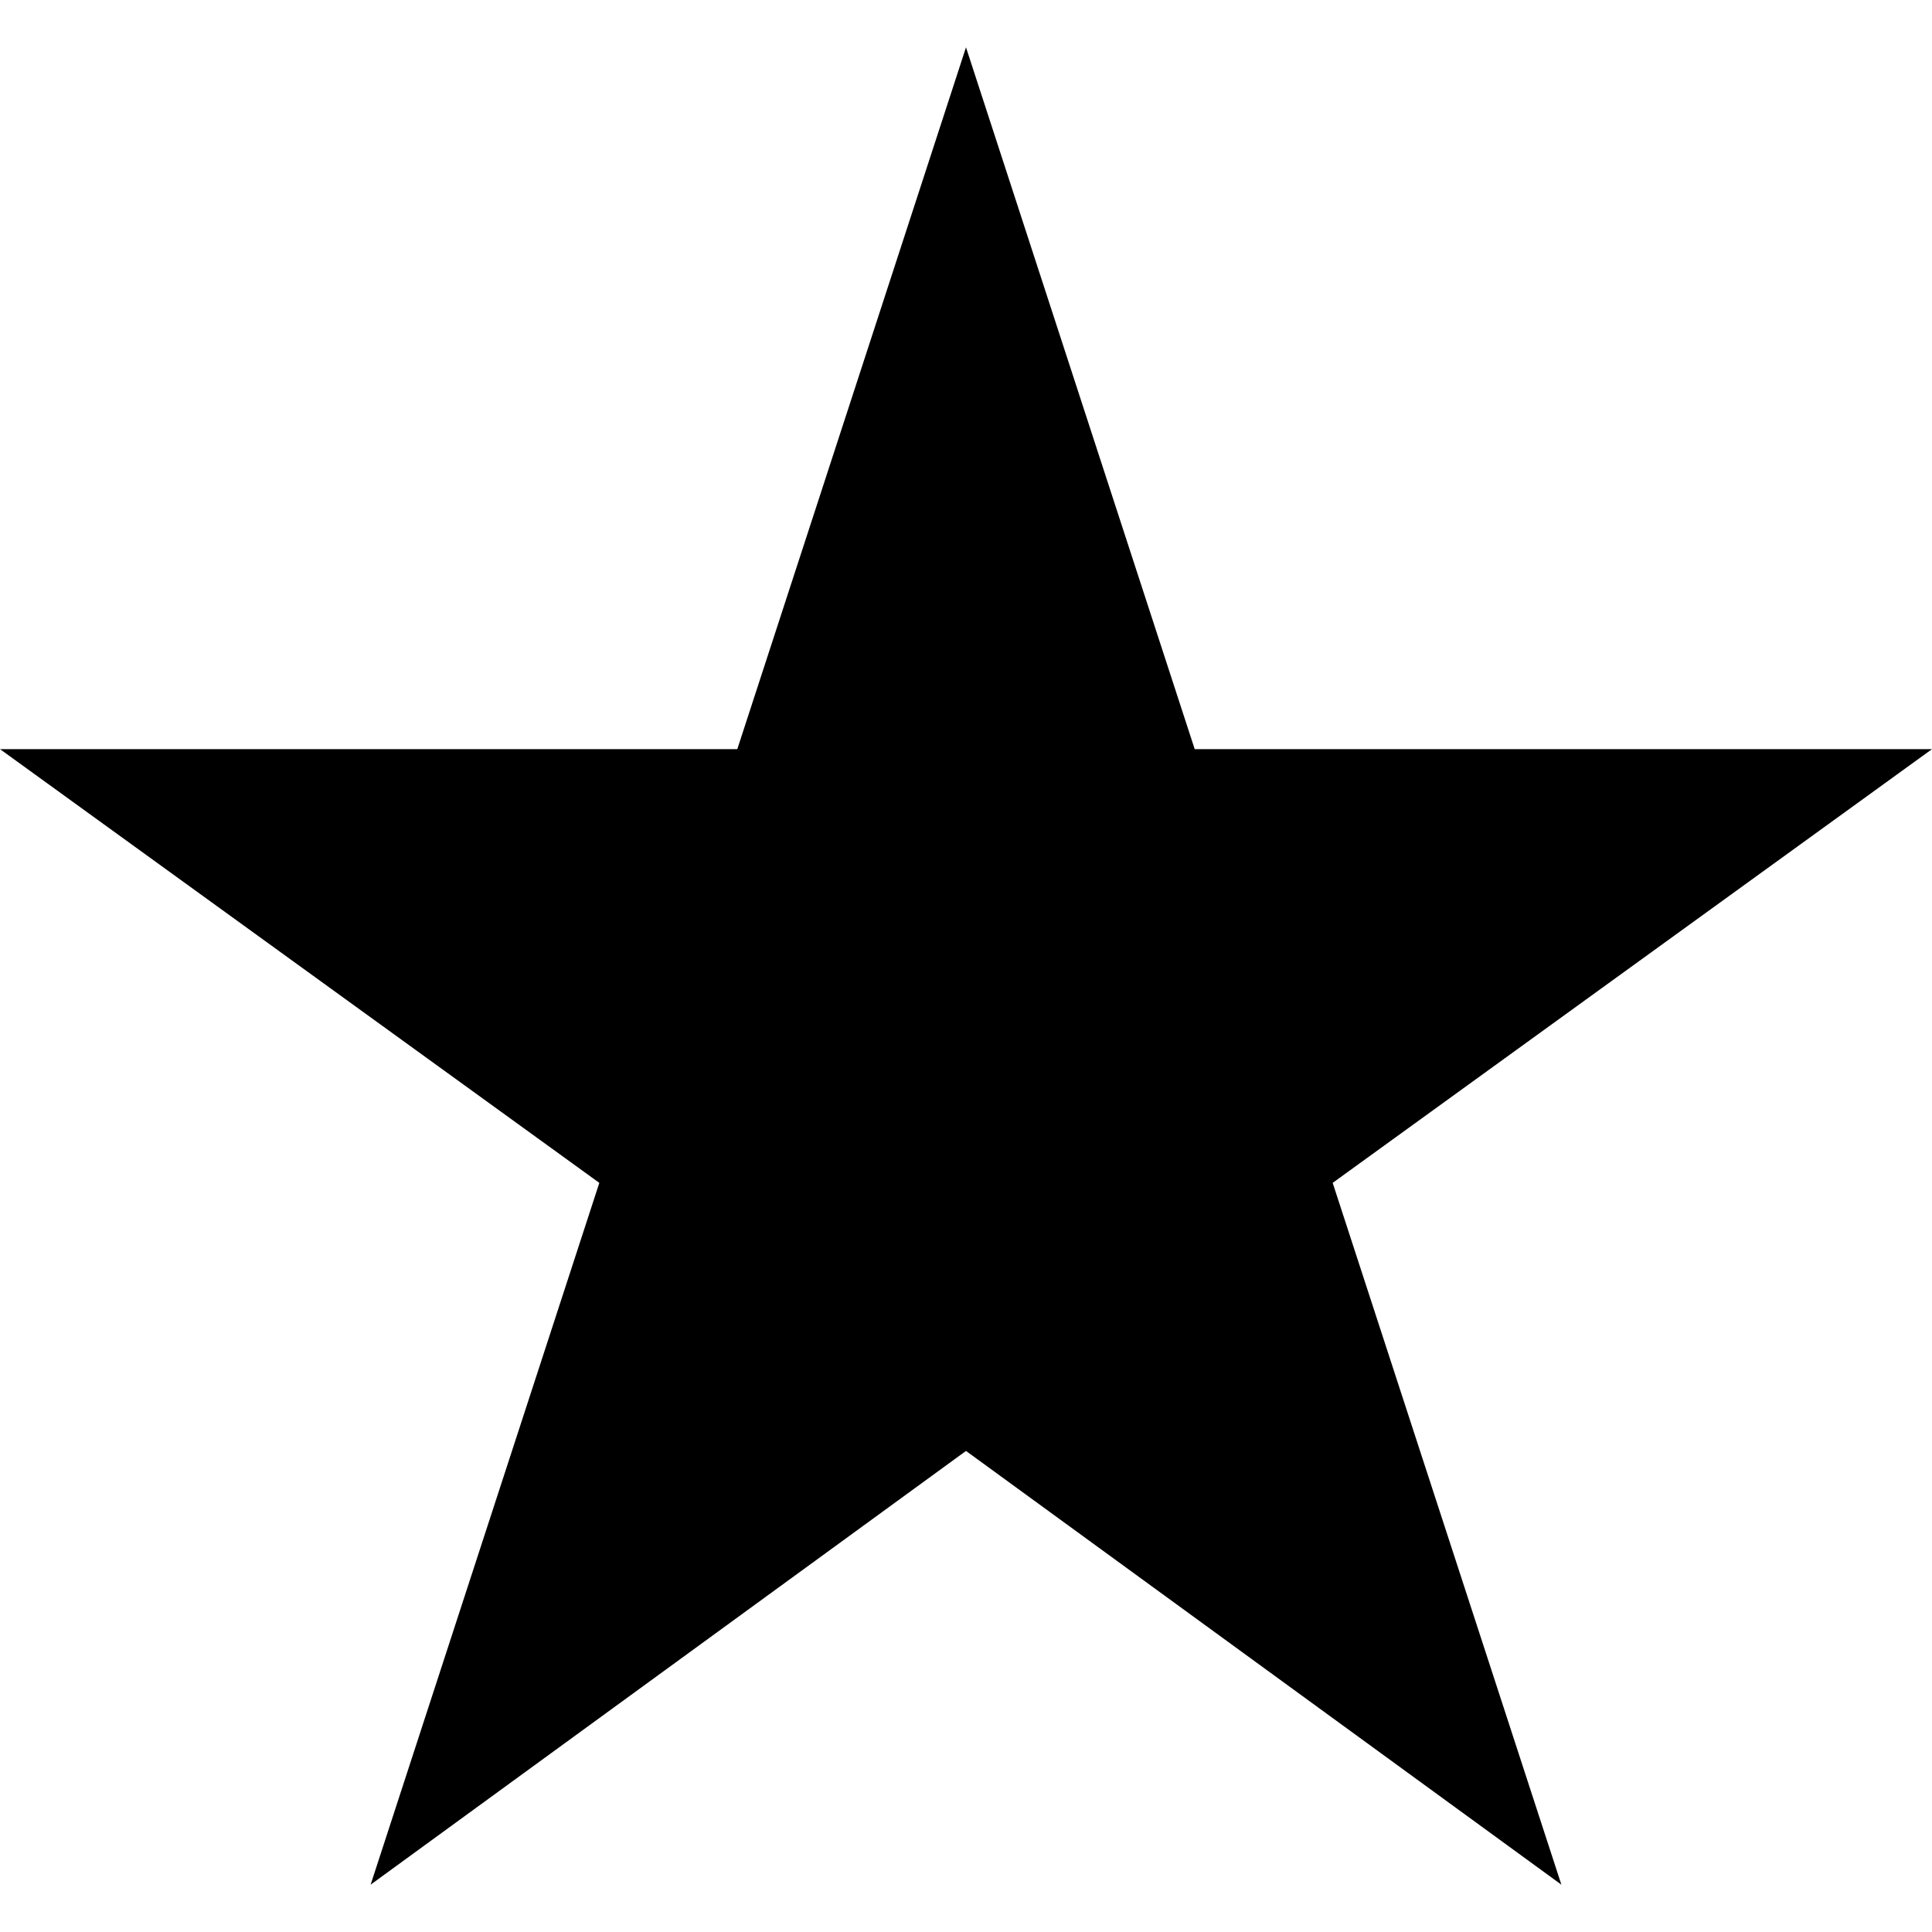 <svg width="24" height="24" viewBox="0 0 24 24" fill="none" xmlns="http://www.w3.org/2000/svg">
<g clip-path="url(#clip0_723_2173)">
<path d="M12 0.588L14.841 9.306H24L16.555 14.694L19.396 23.412L12 18.024L4.604 23.412L7.445 14.694L0 9.306H9.159L12 0.588Z" fill="black"/>
</g>
<defs>
<clipPath id="clip0_723_2173">
<rect width="24" height="24" fill="white"/>
</clipPath>
</defs>
</svg>
